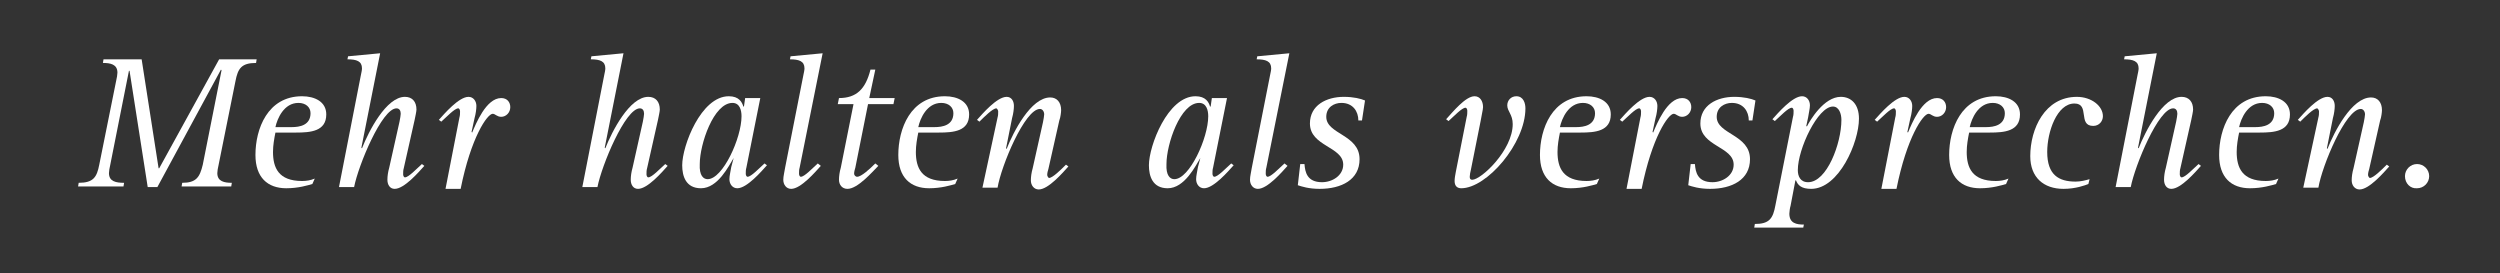 <?xml version="1.0" encoding="utf-8"?>
<!-- Generator: Adobe Illustrator 17.1.0, SVG Export Plug-In . SVG Version: 6.00 Build 0)  -->
<!DOCTYPE svg PUBLIC "-//W3C//DTD SVG 1.0//EN" "http://www.w3.org/TR/2001/REC-SVG-20010904/DTD/svg10.dtd">
<svg version="1.0" id="Ebene_1" xmlns="http://www.w3.org/2000/svg" xmlns:xlink="http://www.w3.org/1999/xlink" x="0px" y="0px"
	 viewBox="0 0 413 45.1" enable-background="new 0 0 413 45.1" xml:space="preserve">
<rect x="0" y="0" width="413" height="45.1" fill="#333333" stroke="none"/>
<g>
	<path fill="#FFFFFF" d="M13,30.2c2.4,0,3-0.9,3.4-3l2.8-13.9c0.1-0.4,0.2-1,0.2-1.3c0-1.4-1.2-1.6-2.4-1.6l0.1-0.6h6.3l2.8,18h0.1
		l9.9-18h6.2l-0.1,0.6c-2.4,0-3,0.9-3.4,3l-2.8,13.9c-0.1,0.4-0.2,1-0.2,1.3c0,1.4,1.2,1.6,2.4,1.6l-0.1,0.6H30l0.1-0.6
		c2.3,0,2.9-0.9,3.4-3l3.1-15.6l-0.1-0.1L26,30.9h-1.6l-3-19.2h-0.1l-3.1,15.6c-0.1,0.4-0.2,1-0.2,1.3c0,1.4,1.2,1.6,2.5,1.6
		l-0.1,0.6h-7.5L13,30.2z"/>
	<path fill="#FFFFFF" d="M51.6,30.4c-0.7,0.2-2.3,0.7-4.3,0.7c-3.1,0-5.1-1.8-5.1-5.5c0-4.3,2-9.7,7.7-9.7c2.1,0,4,0.9,4,3
		c0,2.8-2.6,3-5,3h-3.4c-0.2,1-0.4,2.1-0.4,3.2c0,2.6,0.9,4.8,4.8,4.8c0.7,0,1.4-0.1,2.1-0.4L51.6,30.4z M48.2,21
		c1.3,0,3.1-0.3,3.1-2.3c0-1-0.8-1.7-2-1.7c-2.4,0-3.5,2.6-3.8,4H48.2z"/>
	<path fill="#FFFFFF" d="M59.6,12.5c0.1-0.5,0.2-0.9,0.2-1.2c0-1.2-0.9-1.5-2.4-1.5l0.1-0.5l5.3-0.5l-3.1,15.6l0.1,0.1
		c1.1-2.8,4-8.5,7.1-8.5c1.2,0,1.9,0.8,1.9,2.1c0,0.3-0.2,1.2-0.3,1.7l-1.8,8c-0.1,0.3-0.1,0.7-0.1,1c0,0.2,0.1,0.5,0.3,0.5
		c0.6,0,1.9-1.4,2.8-2.2l0.4,0.3c-0.9,1-3.3,3.8-4.9,3.8c-0.8,0-1.2-0.7-1.2-1.5c0-0.6,0.1-1.3,0.3-2l1.7-7.6
		c0.1-0.5,0.2-1.1,0.2-1.3c0-0.5-0.2-0.9-0.7-0.9c-2.4,0-6.3,9.4-7,13h-2.5L59.6,12.5z"/>
	<path fill="#FFFFFF" d="M75.9,19.4c0.1-0.3,0.1-0.7,0.1-1c0-0.2-0.1-0.5-0.3-0.5c-0.6,0-1.9,1.4-2.8,2.2l-0.4-0.3
		c0.9-1,3.3-3.8,4.9-3.8c0.8,0,1.3,0.7,1.3,1.5c0,0.5-0.1,1.3-0.3,2l-0.5,2.3l0.1,0.1c0.6-1.4,2.3-5.7,4.8-5.7c1,0,1.5,0.7,1.5,1.5
		c0,0.9-0.7,1.6-1.5,1.6c-0.7,0-1-0.5-1.4-0.5c-0.9,0-3.6,3.9-5.3,12.4h-2.5L75.9,19.4z"/>
	<path fill="#FFFFFF" d="M99.8,12.5c0.1-0.5,0.2-0.9,0.2-1.2c0-1.2-0.9-1.5-2.4-1.5l0.1-0.5l5.3-0.5l-3.1,15.6l0.1,0.1
		c1.1-2.8,4-8.5,7.1-8.5c1.2,0,1.9,0.8,1.9,2.1c0,0.3-0.2,1.2-0.3,1.7l-1.8,8c-0.1,0.3-0.1,0.7-0.1,1c0,0.2,0.1,0.5,0.3,0.5
		c0.6,0,1.9-1.4,2.8-2.2l0.4,0.3c-0.9,1-3.3,3.8-4.9,3.8c-0.8,0-1.2-0.7-1.2-1.5c0-0.6,0.1-1.3,0.3-2l1.7-7.6
		c0.1-0.5,0.2-1.1,0.2-1.3c0-0.5-0.2-0.9-0.7-0.9c-2.4,0-6.3,9.4-7,13h-2.5L99.8,12.5z"/>
	<path fill="#FFFFFF" d="M121.2,26.1L121.2,26.1c-0.8,1.3-2.6,5-5.4,5c-2.5,0-3.1-2-3.1-3.8c0-3.2,3.1-11.4,7.7-11.4
		c1.7,0,2.2,1,2.4,1.7h0.1l0.2-1.4h2.5l-2.3,11.5c-0.1,0.3-0.1,0.7-0.1,1c0,0.2,0.1,0.5,0.3,0.5c0.6,0,1.9-1.4,2.8-2.2l0.4,0.3
		c-0.9,1-3.3,3.8-4.9,3.8c-0.8,0-1.3-0.7-1.3-1.5c0-0.6,0.2-1.3,0.3-2L121.2,26.1z M116.9,29.6c2.5,0,5.6-6.8,5.6-10.4
		c0-1-0.3-2.2-1.5-2.2c-3.1,0-5.4,6.8-5.4,10.1C115.5,29,116.2,29.6,116.9,29.6z"/>
	<path fill="#FFFFFF" d="M135.6,27.4c-0.9,1-3.3,3.8-4.9,3.8c-0.8,0-1.3-0.7-1.3-1.5c0-0.6,0.2-1.3,0.3-2l3-15.2
		c0.1-0.5,0.2-0.9,0.2-1.2c0-1.2-0.9-1.5-2.4-1.5l0.1-0.5l5.3-0.5l-3.8,18.9c-0.1,0.3-0.1,0.7-0.1,1c0,0.2,0.1,0.5,0.3,0.5
		c0.6,0,1.9-1.4,2.8-2.2L135.6,27.4z"/>
	<path fill="#FFFFFF" d="M145.1,27.4c-1,1-3.4,3.8-5.1,3.8c-0.9,0-1.4-0.7-1.4-1.5c0-0.6,0.1-1.3,0.3-2l2.1-10.5h-2.6l0.2-1
		c2.9,0,4.4-1.5,5.2-4.7h0.8l-1,4.7h4.2l-0.2,1h-4.2l-2.1,10.5c-0.1,0.3-0.2,0.7-0.2,1c0,0.2,0.2,0.5,0.5,0.5c0.7,0,2.1-1.3,3-2.2
		L145.1,27.4z"/>
	<path fill="#FFFFFF" d="M157.8,30.4c-0.7,0.2-2.3,0.7-4.3,0.7c-3.1,0-5.1-1.8-5.1-5.5c0-4.3,2-9.7,7.7-9.7c2.1,0,4,0.9,4,3
		c0,2.8-2.6,3-5,3h-3.4c-0.2,1-0.4,2.1-0.4,3.2c0,2.6,0.9,4.8,4.8,4.8c0.7,0,1.4-0.1,2.1-0.4L157.8,30.4z M154.4,21
		c1.3,0,3.1-0.3,3.1-2.3c0-1-0.8-1.7-2-1.7c-2.4,0-3.5,2.6-3.8,4H154.4z"/>
	<path fill="#FFFFFF" d="M164.8,19.4c0.1-0.3,0.1-0.7,0.1-1c0-0.2-0.2-0.5-0.3-0.5c-0.6,0-2,1.4-2.8,2.2l-0.4-0.3
		c0.9-1,3.3-3.8,4.9-3.8c0.8,0,1.2,0.7,1.2,1.5c0,0.5-0.1,1.3-0.3,2l-1,5l0.1,0.1c1.1-2.8,4-8.5,7.2-8.5c1.1,0,1.8,0.8,1.8,2.1
		c0,0.3-0.1,1.2-0.3,1.7l-1.8,8c-0.1,0.3-0.2,0.7-0.2,1c0,0.2,0.2,0.5,0.3,0.5c0.6,0,2-1.4,2.8-2.2l0.4,0.3c-0.9,1-3.3,3.8-4.9,3.8
		c-0.8,0-1.3-0.7-1.3-1.5c0-0.6,0.1-1.3,0.3-2l1.7-7.6c0.1-0.5,0.2-1.1,0.2-1.3c0-0.5-0.3-0.9-0.7-0.9c-2.5,0-6.4,9.4-7,13h-2.5
		L164.8,19.4z"/>
	<path fill="#FFFFFF" d="M198.3,26.1L198.3,26.1c-0.8,1.3-2.6,5-5.4,5c-2.5,0-3.1-2-3.1-3.8c0-3.2,3.1-11.4,7.7-11.4
		c1.7,0,2.2,1,2.4,1.7h0.1l0.2-1.4h2.5l-2.3,11.5c-0.1,0.3-0.1,0.7-0.1,1c0,0.2,0.1,0.5,0.3,0.5c0.6,0,1.9-1.4,2.8-2.2l0.4,0.3
		c-0.9,1-3.3,3.8-4.9,3.8c-0.8,0-1.3-0.7-1.3-1.5c0-0.6,0.2-1.3,0.3-2L198.3,26.1z M194,29.6c2.5,0,5.6-6.8,5.6-10.4
		c0-1-0.3-2.2-1.5-2.2c-3.1,0-5.4,6.8-5.4,10.1C192.6,29,193.3,29.6,194,29.6z"/>
	<path fill="#FFFFFF" d="M212.7,27.4c-0.9,1-3.3,3.8-4.9,3.8c-0.8,0-1.3-0.7-1.3-1.5c0-0.6,0.2-1.3,0.3-2l3-15.2
		c0.1-0.5,0.2-0.9,0.2-1.2c0-1.2-0.9-1.5-2.4-1.5l0.1-0.5l5.3-0.5l-3.8,18.9c-0.1,0.3-0.1,0.7-0.1,1c0,0.2,0.1,0.5,0.3,0.5
		c0.6,0,1.9-1.4,2.8-2.2L212.7,27.4z"/>
	<path fill="#FFFFFF" d="M224.4,19.9c0-1.5-0.9-2.9-2.8-2.9c-1.2,0-2.5,0.7-2.5,2.3c0,2.9,5.5,2.9,5.5,7c0,3.4-3,4.9-6.6,4.9
		c-1.8,0-3-0.4-3.6-0.6l0.4-3.5h0.7c0.1,1.3,0.4,3,2.9,3c1.7,0,3.5-1.1,3.5-2.9c0-3-5.5-3-5.5-6.8c0-3,2.7-4.4,5.6-4.4
		c1.6,0,2.8,0.3,3.5,0.6l-0.5,3.3H224.4z"/>
	<path fill="#FFFFFF" d="M243,28c-0.1,0.4-0.2,0.9-0.2,1.2s0.1,0.5,0.4,0.5c1.5,0,6.7-4.9,6.7-9.2c0-1.6-0.9-2.1-0.9-3.1
		c0-0.8,0.6-1.5,1.5-1.5c1.2,0,1.5,1.2,1.5,2c0,5.8-6.4,13.2-10.6,13.2c-0.6,0-1.1-0.3-1.1-1.2c0-0.4,0.1-1,0.2-1.5l1.8-9.1
		c0.1-0.3,0.1-0.7,0.1-1c0-0.2-0.1-0.5-0.3-0.5c-0.6,0-1.9,1.4-2.8,2.2l-0.4-0.3c1.1-1.2,3.2-3.8,4.7-3.8c0.9,0,1.4,0.8,1.4,1.8
		c0,0.4-0.3,1.6-0.4,2.3L243,28z"/>
	<path fill="#FFFFFF" d="M263.8,30.4c-0.7,0.2-2.3,0.7-4.3,0.7c-3.1,0-5.1-1.8-5.1-5.5c0-4.3,2-9.7,7.7-9.7c2.1,0,4,0.9,4,3
		c0,2.8-2.6,3-5,3h-3.4c-0.2,1-0.4,2.1-0.4,3.2c0,2.6,0.9,4.8,4.8,4.8c0.7,0,1.4-0.1,2.1-0.4L263.8,30.4z M260.4,21
		c1.3,0,3.1-0.3,3.1-2.3c0-1-0.8-1.7-2-1.7c-2.4,0-3.5,2.6-3.8,4H260.4z"/>
	<path fill="#FFFFFF" d="M271,19.4c0.1-0.3,0.1-0.7,0.1-1c0-0.2-0.1-0.5-0.3-0.5c-0.6,0-1.9,1.4-2.8,2.2l-0.4-0.3
		c0.9-1,3.3-3.8,4.9-3.8c0.8,0,1.3,0.7,1.3,1.5c0,0.5-0.1,1.3-0.3,2l-0.5,2.3l0.1,0.1c0.6-1.4,2.3-5.7,4.8-5.7c1,0,1.5,0.7,1.5,1.5
		c0,0.9-0.7,1.6-1.5,1.6c-0.7,0-1-0.5-1.4-0.5c-0.9,0-3.6,3.9-5.3,12.4h-2.5L271,19.4z"/>
	<path fill="#FFFFFF" d="M288.9,19.9c0-1.5-0.9-2.9-2.8-2.9c-1.2,0-2.5,0.7-2.5,2.3c0,2.9,5.5,2.9,5.5,7c0,3.4-3,4.9-6.6,4.9
		c-1.8,0-3-0.4-3.6-0.6l0.4-3.5h0.7c0.1,1.3,0.4,3,2.9,3c1.7,0,3.5-1.1,3.5-2.9c0-3-5.5-3-5.5-6.8c0-3,2.7-4.4,5.6-4.4
		c1.6,0,2.8,0.3,3.5,0.6l-0.5,3.3H288.9z"/>
	<path fill="#FFFFFF" d="M289.9,37c2.4,0,3-0.9,3.4-3.1l2.9-14.6c0.1-0.3,0.1-0.7,0.1-1c0-0.2-0.1-0.5-0.3-0.5
		c-0.6,0-1.9,1.4-2.8,2.2l-0.4-0.3c0.9-1,3.3-3.8,4.9-3.8c0.8,0,1.3,0.7,1.3,1.5c0,0.5-0.2,1.3-0.3,2l-0.3,1.4l0.1,0.1
		c0.5-1,2.8-4.9,5.6-4.9c1.7,0,3,1.2,3,3.6c0,3.9-3.3,11.6-7.9,11.6c-1.6,0-2.2-0.6-2.5-1.4h-0.1l-0.8,4.2c-0.1,0.3-0.2,1-0.2,1.3
		c0,1.6,1.2,1.8,2.4,1.8l-0.1,0.5h-8.1L289.9,37z M298.7,30.1c3.1,0,5.5-6.4,5.5-10.3c0-1-0.4-2.2-1.4-2.2c-2.5,0-5.8,7-5.8,10.5
		C297,29.1,297.4,30.1,298.7,30.1z"/>
	<path fill="#FFFFFF" d="M313.1,19.4c0.1-0.3,0.1-0.7,0.1-1c0-0.2-0.1-0.5-0.3-0.5c-0.6,0-1.9,1.4-2.8,2.2l-0.4-0.3
		c0.9-1,3.3-3.8,4.9-3.8c0.8,0,1.3,0.7,1.3,1.5c0,0.5-0.1,1.3-0.3,2l-0.5,2.3l0.1,0.1c0.6-1.4,2.3-5.7,4.8-5.7c1,0,1.5,0.7,1.5,1.5
		c0,0.9-0.7,1.6-1.5,1.6c-0.7,0-1-0.5-1.4-0.5c-0.9,0-3.6,3.9-5.3,12.4h-2.5L313.1,19.4z"/>
	<path fill="#FFFFFF" d="M331.4,30.4c-0.7,0.2-2.3,0.7-4.3,0.7c-3.1,0-5.1-1.8-5.1-5.5c0-4.3,2-9.7,7.7-9.7c2.1,0,4,0.9,4,3
		c0,2.8-2.6,3-5,3h-3.4c-0.2,1-0.4,2.1-0.4,3.2c0,2.6,0.9,4.8,4.8,4.8c0.7,0,1.4-0.1,2.1-0.4L331.4,30.4z M328.1,21
		c1.3,0,3.1-0.3,3.1-2.3c0-1-0.8-1.7-2-1.7c-2.4,0-3.5,2.6-3.8,4H328.1z"/>
	<path fill="#FFFFFF" d="M345,30.4c-0.5,0.2-2.1,0.8-4.1,0.8c-3.3,0-5.5-1.9-5.5-5.4c0-4.5,2.4-9.8,7.7-9.8c2.4,0,4.3,1.5,4.3,3.2
		c0,0.8-0.6,1.6-1.6,1.6c-2.6,0-0.5-3.7-3.1-3.7c-2.9,0-4.5,4.7-4.5,8c0,3.8,1.9,4.9,4.7,4.9c0.8,0,1.6-0.2,2.3-0.4L345,30.4z"/>
	<path fill="#FFFFFF" d="M353.1,12.5c0.1-0.5,0.2-0.9,0.2-1.2c0-1.2-0.9-1.5-2.4-1.5l0.1-0.5l5.3-0.5l-3.1,15.6l0.1,0.1
		c1.1-2.8,4-8.5,7.1-8.5c1.2,0,1.9,0.8,1.9,2.1c0,0.3-0.2,1.2-0.3,1.7l-1.8,8c-0.1,0.3-0.1,0.7-0.1,1c0,0.2,0.1,0.5,0.3,0.5
		c0.6,0,1.9-1.4,2.8-2.2l0.4,0.3c-0.9,1-3.3,3.8-4.9,3.8c-0.8,0-1.2-0.7-1.2-1.5c0-0.6,0.1-1.3,0.3-2l1.7-7.6
		c0.1-0.5,0.2-1.1,0.2-1.3c0-0.5-0.2-0.9-0.7-0.9c-2.4,0-6.3,9.4-7,13h-2.5L353.1,12.5z"/>
	<path fill="#FFFFFF" d="M376,30.4c-0.7,0.2-2.3,0.7-4.3,0.7c-3.1,0-5.1-1.8-5.1-5.5c0-4.3,2-9.7,7.7-9.7c2.1,0,4,0.9,4,3
		c0,2.8-2.6,3-5,3h-3.4c-0.2,1-0.4,2.1-0.4,3.2c0,2.6,0.9,4.8,4.8,4.8c0.7,0,1.4-0.1,2.1-0.4L376,30.4z M372.6,21
		c1.3,0,3.1-0.3,3.1-2.3c0-1-0.8-1.7-2-1.7c-2.4,0-3.5,2.6-3.8,4H372.6z"/>
	<path fill="#FFFFFF" d="M383,19.4c0.1-0.3,0.1-0.7,0.1-1c0-0.2-0.2-0.5-0.3-0.5c-0.6,0-2,1.4-2.8,2.2l-0.4-0.3
		c0.9-1,3.3-3.8,4.9-3.8c0.8,0,1.2,0.7,1.2,1.5c0,0.5-0.1,1.3-0.3,2l-1,5l0.1,0.1c1.1-2.8,4-8.5,7.2-8.5c1.1,0,1.8,0.8,1.8,2.1
		c0,0.3-0.1,1.2-0.3,1.7l-1.8,8c-0.1,0.3-0.2,0.7-0.2,1c0,0.2,0.2,0.5,0.3,0.5c0.6,0,2-1.4,2.8-2.2l0.4,0.3c-0.9,1-3.3,3.8-4.9,3.8
		c-0.8,0-1.3-0.7-1.3-1.5c0-0.6,0.1-1.3,0.3-2l1.7-7.6c0.1-0.5,0.2-1.1,0.2-1.3c0-0.5-0.3-0.9-0.7-0.9c-2.5,0-6.4,9.4-7,13h-2.5
		L383,19.4z"/>
	<path fill="#FFFFFF" d="M397.3,29.1c0-1.1,0.9-2,2-2c1.1,0,2,0.9,2,2c0,1.1-0.9,2-2,2C398.2,31.2,397.3,30.3,397.3,29.1z"/>
</g>
</svg>
